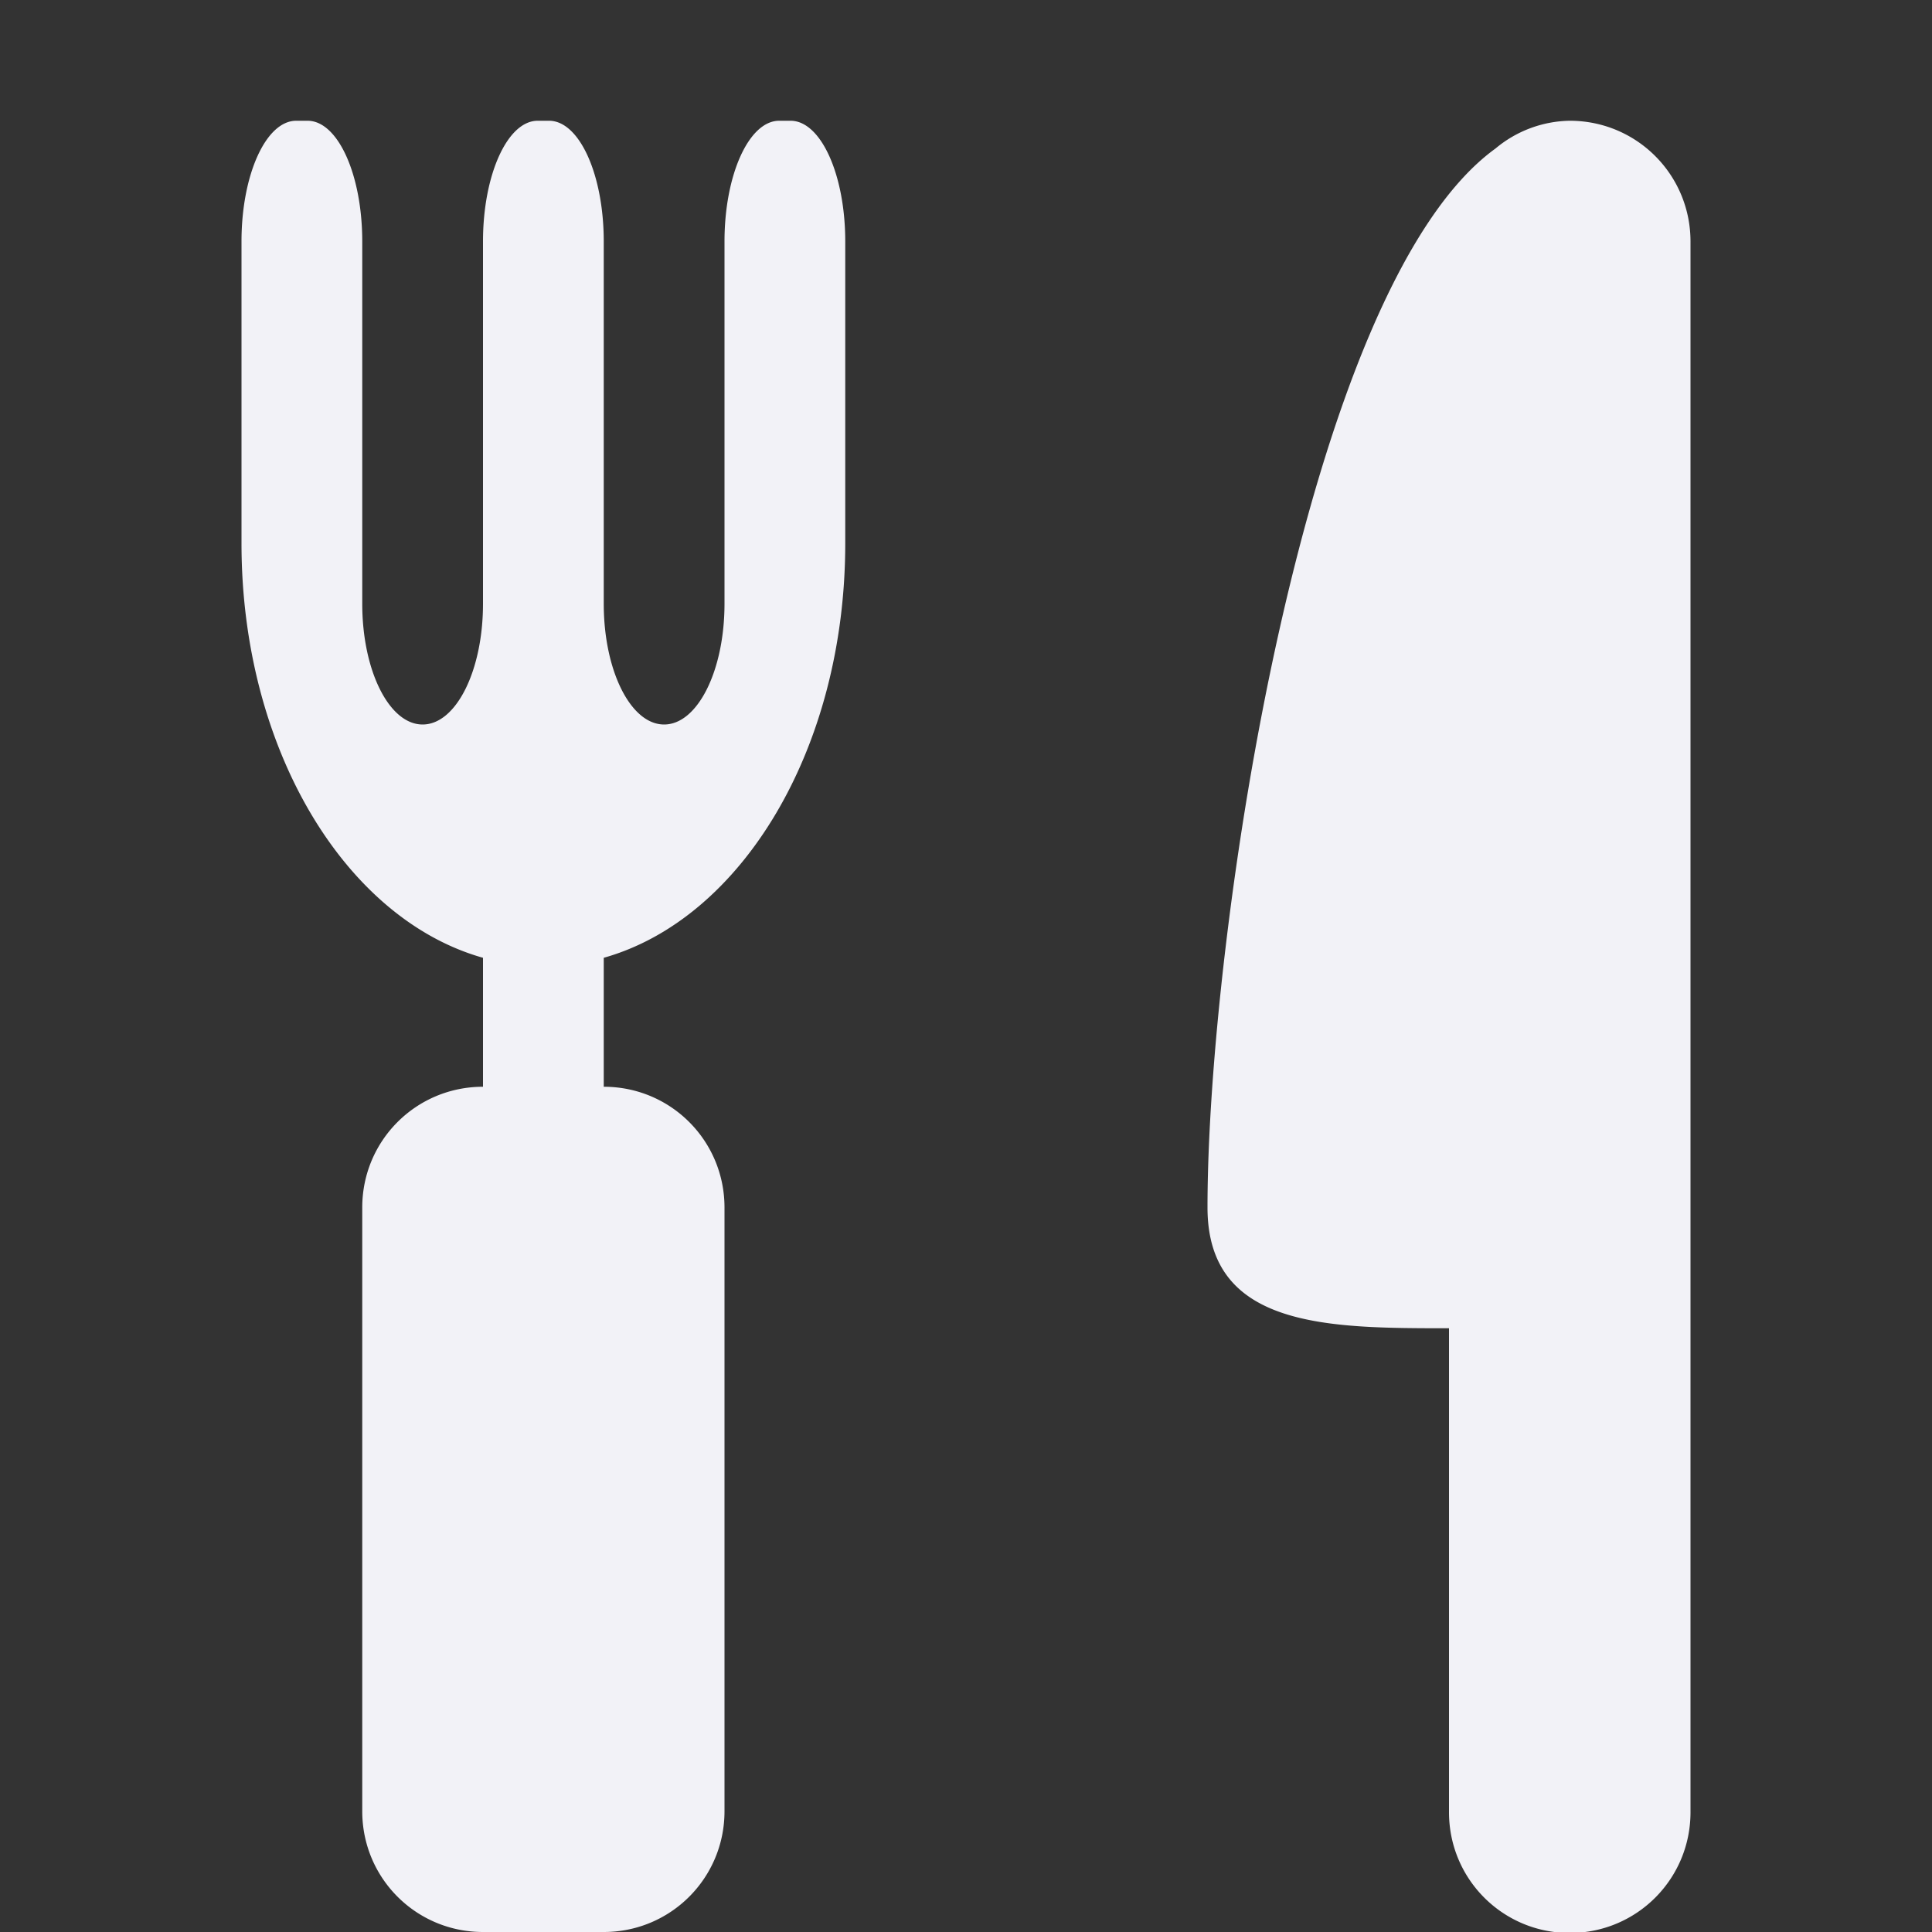 <svg height="16" width="16" xmlns="http://www.w3.org/2000/svg">
  <rect width="100%" height="100%" fill="#333333" stroke="none"/>
  <g fill="#f2f2f7">
    <g fill-rule="evenodd">
      <path d="m-8.945 7.813h2v1h-2z"/>
      <path d="m-9.945 9.813h2.5v1h-2.5z"/>
      <path d="m-9.945 11.813h2.5v1h-2.5z"/>
      <path d="m-8.945 5.813a1.5 1.5 0 0 0 -1.5 1.5 1.5 1.5 0 0 0 1.5 1.5v-1a.5.5 0 0 1 -.5-.5.5.5 0 0 1 .488-.5.5.5 0 0 1 .012 0z"/>
      <path d="m-9.945 7.813a1.5 1.5 0 0 0 -1.5 1.5 1.5 1.5 0 0 0 1.5 1.5v-1a.5.5 0 0 1 -.5-.5.5.5 0 0 1 .488-.5.5.5 0 0 1 .012 0z"/>
      <path d="m-10.445 9.813a1.5 1.5 0 0 0 -1.5 1.5 1.5 1.5 0 0 0 1.5 1.5v-1a.5.5 0 0 1 -.5-.5.5.5 0 0 1 .488-.5.5.5 0 0 1 .012 0z"/>
      <path d="m-10.445 8.313h2v.5h-2z"/>
      <path d="m-10.945 11.813a1.5 1.5 0 0 0 -1.5 1.5 1.5 1.5 0 0 0 1.5 1.5v-1a.5.5 0 0 1 -.5-.5.5.5 0 0 1 .488-.5.5.5 0 0 1 .012 0z"/>
      <path d="m-10.445 10.313h1v.5h-1z"/>
      <path d="m-10.445 11.813h1v1h-1z"/>
      <path d="m-10.945 12.313h.5v.5h-.5z"/>
    </g>
    <path d="m-12.945.813h-.37s-.066.224-.105.341l-1 3c-.463 1.39-.935 2.297-1.58 2.846-.645.55-1.51.813-2.945.813h-.5v4.5c0 .805.13 1.462.584 1.916.454.453 1.11.583 1.916.583h7c.805 0 1.534-.124 2.103-.53.57-.408.897-1.108.897-1.97l-.004.063.5-4a.502.502 0 0 0 .004-.063c0-.805-.13-1.462-.584-1.916-.454-.453-1.11-.583-1.916-.583h-2.338l.818-2.864c.178-.624.008-1.208-.312-1.576s-.739-.56-1.168-.56zm.361 1h.639c.07 0 .29.075.414.216.123.142.202.31.105.647l-1 3.5c-.048.17-.02.636-.02.636h3.5c.695 0 1.039.12 1.21.292.17.17.287.515.289 1.199l-.494 3.947a.502.502 0 0 0 -.004.063c0 .638-.173.938-.479 1.156-.305.218-.827.344-1.521.344h-7c-.695 0-1.038-.12-1.21-.292-.17-.17-.29-.514-.29-1.209v-3.56c1.29-.068 2.33-.343 3.093-.992.868-.74 1.396-1.833 1.881-3.29z"/>
    <path d="m2.453 1c-.25 0-.453.446-.453 1v2.5c0 1.7.857 3.11 2 3.432v1.068c-.554 0-1 .446-1 1v5c0 .554.446 1 1 1h1c.554 0 1-.446 1-1v-5c0-.554-.446-1-1-1v-1.068c1.143-.322 2-1.732 2-3.432v-2.5c0-.554-.202-1-.453-1h-.094c-.25 0-.453.446-.453 1v3c0 .554-.223 1-.5 1s-.5-.446-.5-1v-3c0-.554-.202-1-.453-1h-.094c-.25 0-.453.446-.453 1v3c0 .554-.223 1-.5 1s-.5-.446-.5-1v-3c0-.554-.202-1-.453-1zm10.547 0a.981.981 0 0 0 -.615.23c-1.589 1.15-2.385 6.542-2.385 8.77 0 1 1 1 2 1v4.008c0 .554.446 1 1 1s1-.446 1-1v-13.008c0-.554-.446-1-1-1z" fill-rule="evenodd"/>
  </g>
</svg>

